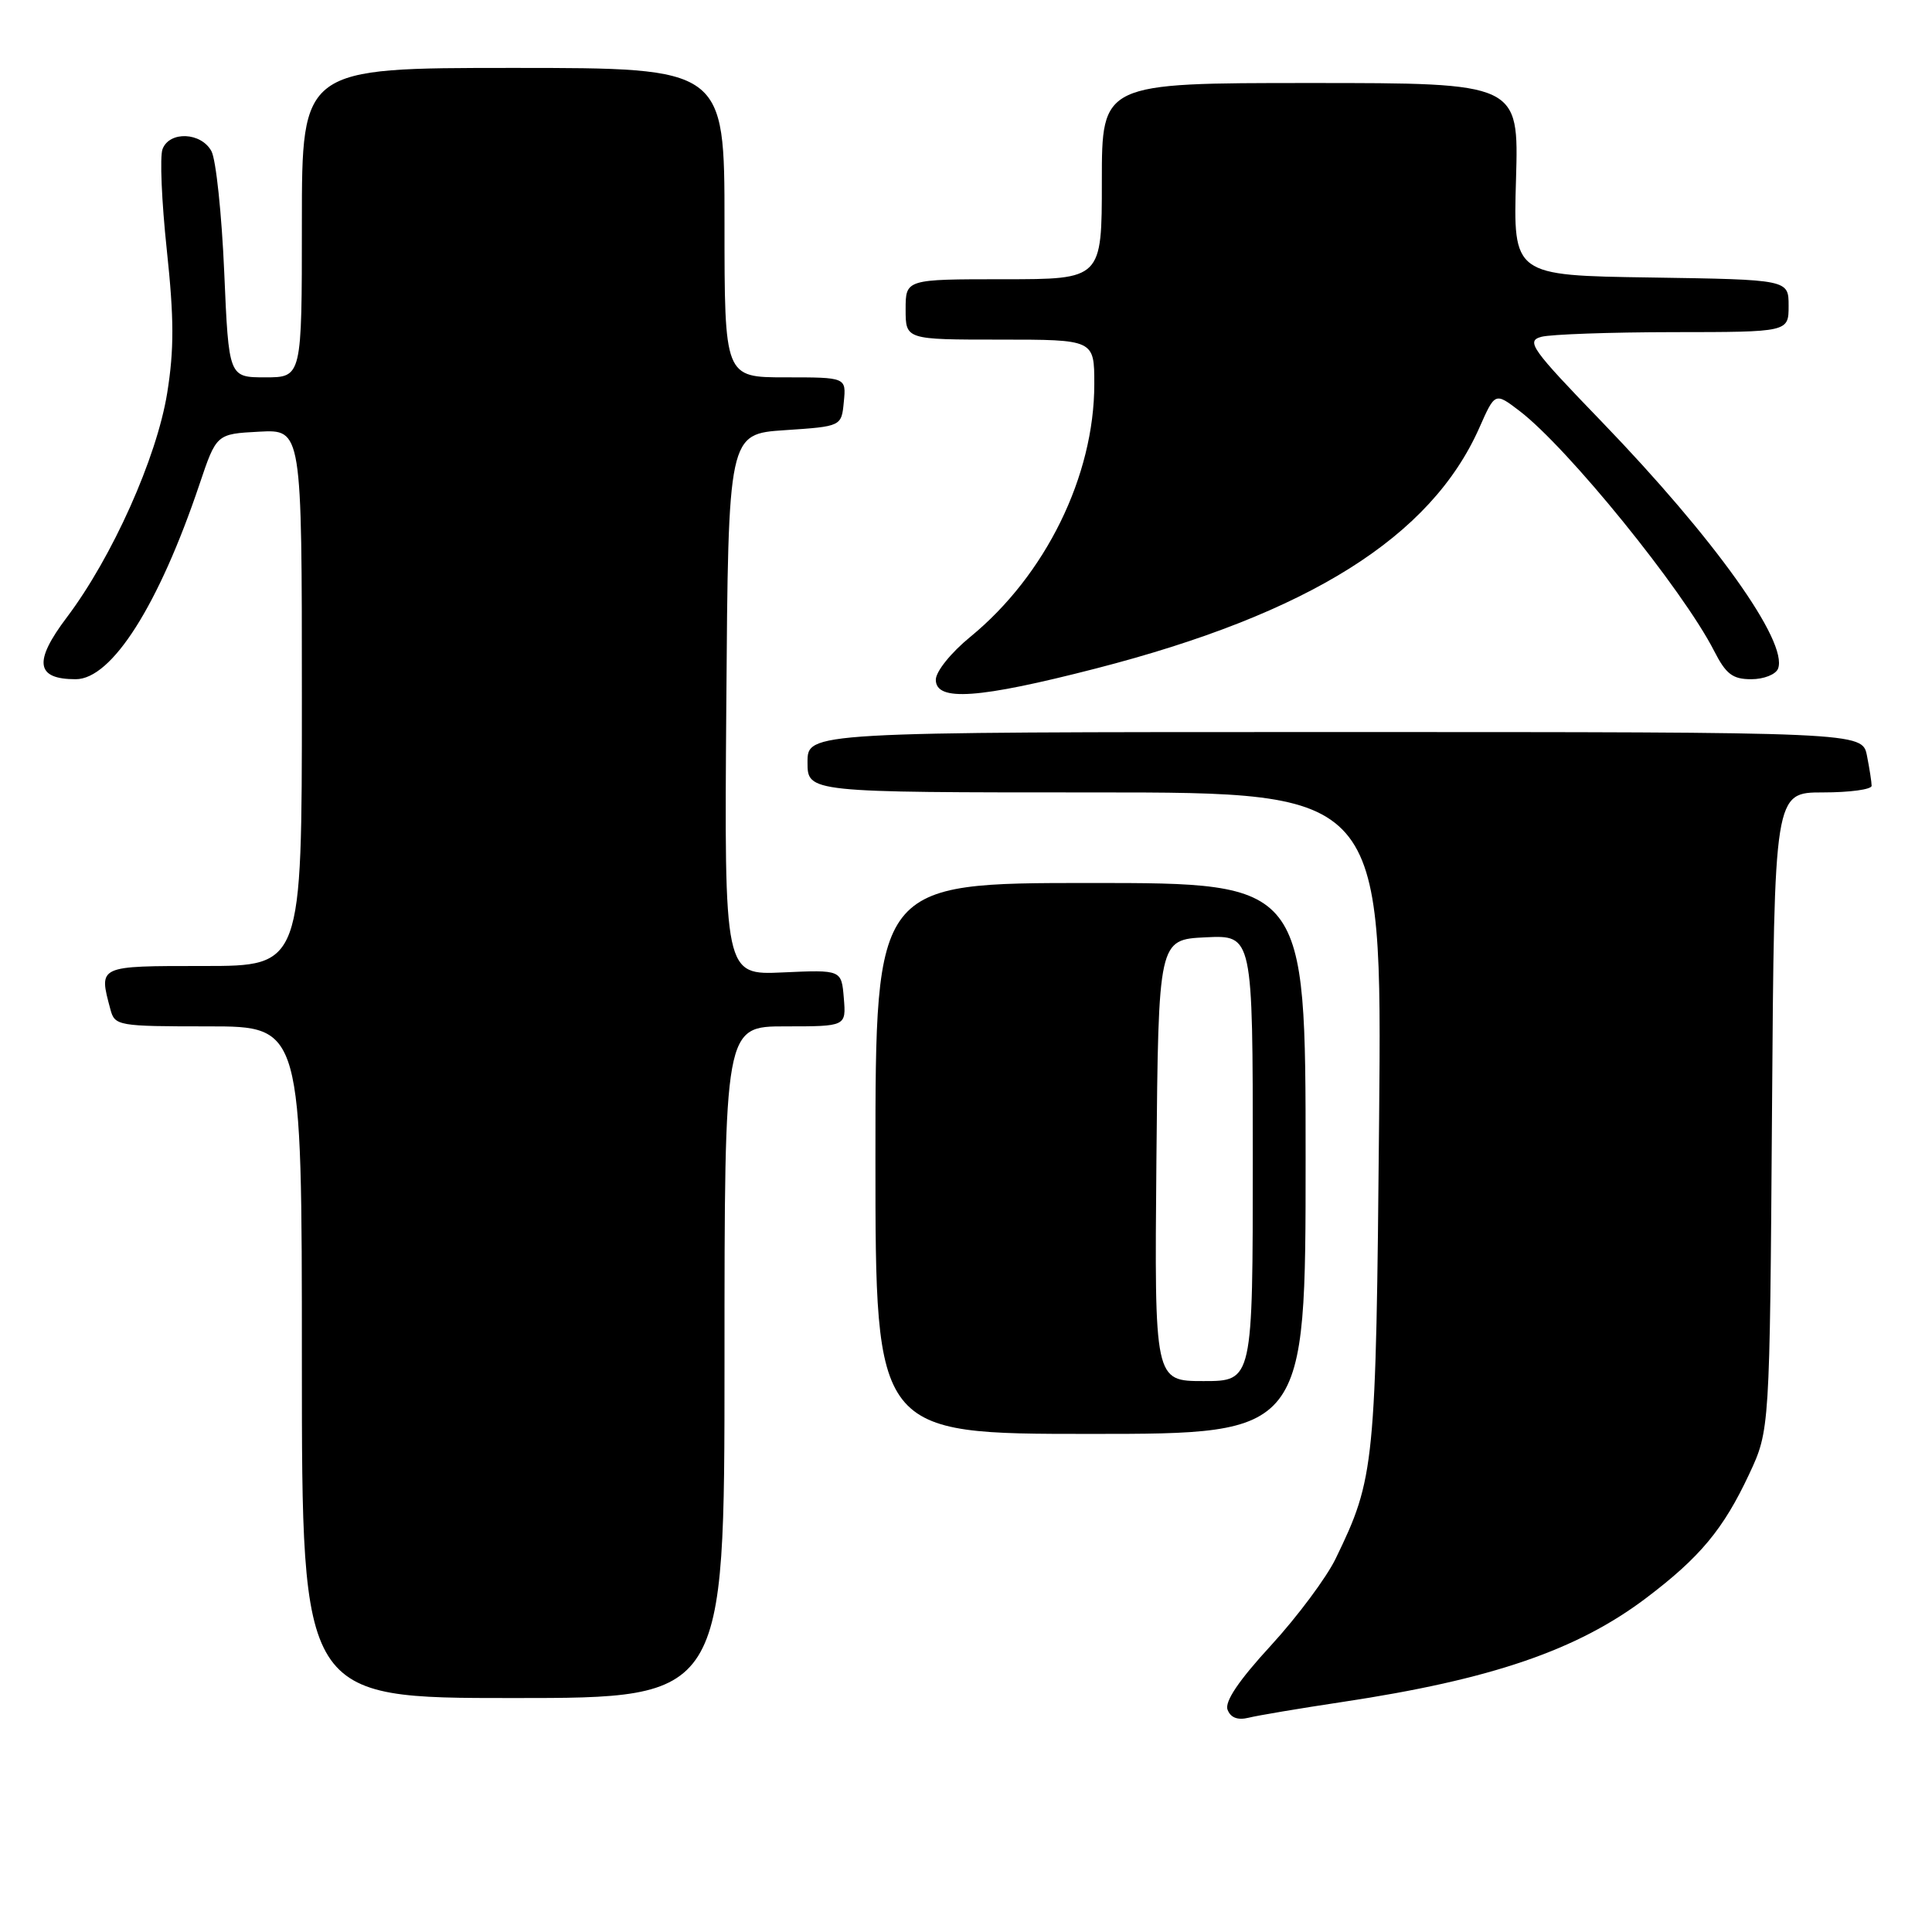 <?xml version="1.0" encoding="UTF-8" standalone="no"?>
<!DOCTYPE svg PUBLIC "-//W3C//DTD SVG 1.1//EN" "http://www.w3.org/Graphics/SVG/1.1/DTD/svg11.dtd" >
<svg xmlns="http://www.w3.org/2000/svg" xmlns:xlink="http://www.w3.org/1999/xlink" version="1.1" viewBox="0 0 256 256">
 <g >
 <path fill="currentColor"
d=" M 177.87 225.52 C 197.61 222.55 208.98 218.66 218.12 211.75 C 225.26 206.35 228.35 202.64 231.77 195.34 C 234.50 189.50 234.50 189.50 234.80 147.25 C 235.10 105.00 235.10 105.00 241.55 105.00 C 245.10 105.00 248.00 104.61 248.00 104.12 C 248.00 103.64 247.72 101.84 247.38 100.12 C 246.75 97.00 246.75 97.00 176.88 97.00 C 107.00 97.00 107.00 97.00 107.00 101.00 C 107.00 105.00 107.00 105.00 145.07 105.00 C 183.13 105.00 183.13 105.00 182.74 148.25 C 182.32 194.37 182.18 195.80 176.98 206.53 C 175.77 209.03 171.92 214.20 168.42 218.02 C 164.13 222.68 162.25 225.48 162.66 226.55 C 163.06 227.61 164.01 227.96 165.44 227.61 C 166.63 227.31 172.22 226.37 177.87 225.52 Z  M 96.00 180.50 C 96.00 136.00 96.00 136.00 104.06 136.00 C 112.12 136.00 112.12 136.00 111.81 132.25 C 111.50 128.50 111.50 128.50 103.74 128.85 C 95.97 129.21 95.97 129.21 96.24 93.35 C 96.50 57.50 96.50 57.50 104.00 57.00 C 111.50 56.50 111.50 56.50 111.81 53.25 C 112.13 50.00 112.13 50.00 104.06 50.00 C 96.00 50.00 96.00 50.00 96.00 29.50 C 96.00 9.00 96.00 9.00 68.00 9.00 C 40.00 9.00 40.00 9.00 40.00 29.50 C 40.00 50.00 40.00 50.00 35.15 50.00 C 30.31 50.00 30.31 50.00 29.71 36.04 C 29.38 28.36 28.62 21.16 28.02 20.04 C 26.67 17.52 22.47 17.33 21.54 19.75 C 21.16 20.71 21.42 26.72 22.10 33.10 C 23.07 42.19 23.08 46.32 22.15 52.10 C 20.76 60.68 14.87 73.83 8.85 81.81 C 4.41 87.69 4.75 90.00 10.03 90.00 C 14.81 90.00 21.04 80.19 26.44 64.15 C 28.68 57.50 28.68 57.50 34.34 57.20 C 40.00 56.90 40.00 56.90 40.00 92.45 C 40.00 128.00 40.00 128.00 27.00 128.00 C 12.89 128.00 13.07 127.92 14.63 133.75 C 15.21 135.93 15.62 136.00 27.62 136.00 C 40.00 136.00 40.00 136.00 40.00 180.50 C 40.00 225.00 40.00 225.00 68.00 225.00 C 96.00 225.00 96.00 225.00 96.00 180.50 Z  M 173.00 153.50 C 173.00 117.00 173.00 117.00 144.50 117.00 C 116.00 117.00 116.00 117.00 116.00 153.50 C 116.00 190.00 116.00 190.00 144.50 190.00 C 173.00 190.00 173.00 190.00 173.00 153.50 Z  M 145.21 88.58 C 173.44 81.31 189.62 71.15 196.03 56.66 C 198.10 51.98 198.10 51.98 201.33 54.44 C 207.74 59.33 222.97 78.11 227.13 86.25 C 228.70 89.33 229.58 90.00 232.05 90.00 C 233.71 90.00 235.30 89.37 235.60 88.60 C 236.96 85.06 227.20 71.39 212.24 55.88 C 202.89 46.20 202.17 45.19 204.24 44.63 C 205.48 44.30 213.36 44.02 221.75 44.01 C 237.00 44.00 237.00 44.00 237.00 40.52 C 237.00 37.05 237.00 37.05 218.75 36.77 C 200.50 36.50 200.50 36.50 200.88 23.75 C 201.25 11.00 201.25 11.00 173.63 11.00 C 146.00 11.00 146.00 11.00 146.00 24.00 C 146.00 37.00 146.00 37.00 133.00 37.00 C 120.00 37.00 120.00 37.00 120.00 41.00 C 120.00 45.00 120.00 45.00 132.50 45.00 C 145.00 45.00 145.00 45.00 145.00 50.89 C 145.00 63.06 138.55 76.21 128.58 84.38 C 126.01 86.48 124.00 88.98 124.00 90.07 C 124.00 92.98 129.63 92.59 145.21 88.58 Z  M 153.23 153.75 C 153.50 124.50 153.50 124.50 159.75 124.20 C 166.00 123.90 166.00 123.90 166.00 153.45 C 166.00 183.00 166.00 183.00 159.48 183.00 C 152.97 183.00 152.97 183.00 153.23 153.75 Z "/>
</g>
</svg>